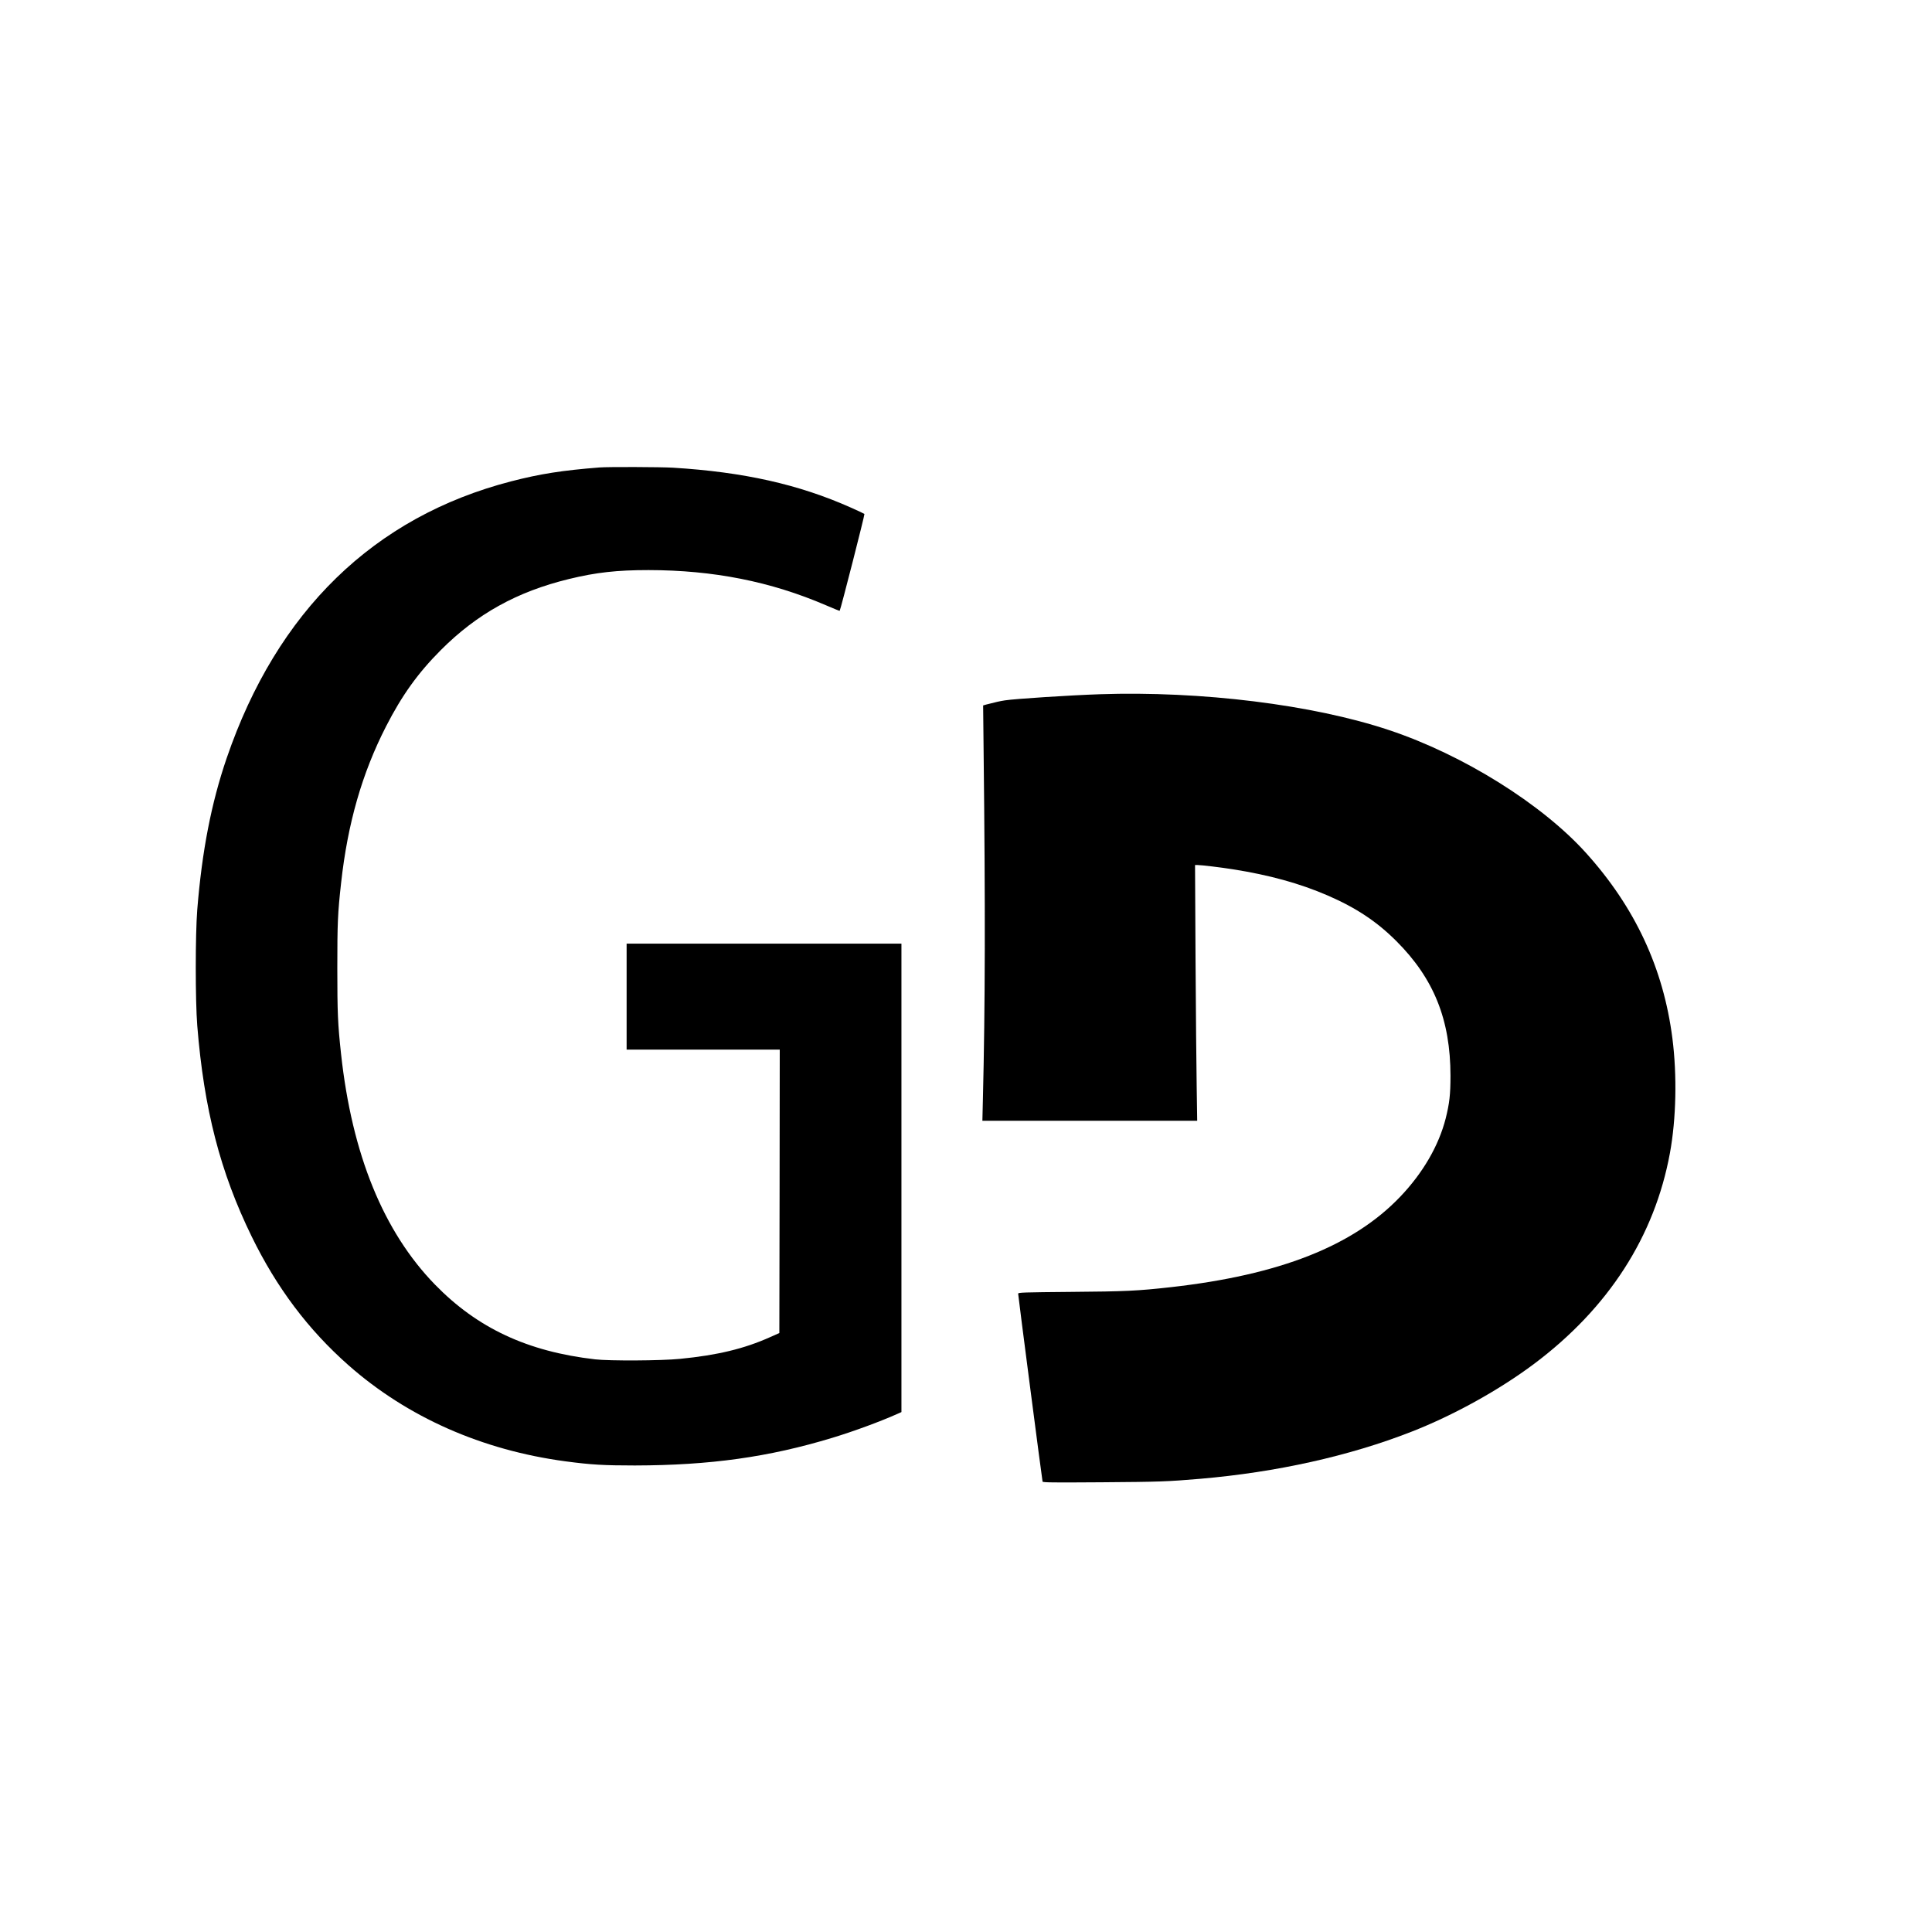 <?xml version="1.0" standalone="no"?>
<!DOCTYPE svg PUBLIC "-//W3C//DTD SVG 20010904//EN"
 "http://www.w3.org/TR/2001/REC-SVG-20010904/DTD/svg10.dtd">
<svg version="1.0" xmlns="http://www.w3.org/2000/svg"
 width="2334pt" height="2334pt" viewBox="0 0 2334 2334"
 preserveAspectRatio="xMidYMid meet">
<g transform="translate(0,2334) scale(0.1,-0.1)"
fill="#000000" stroke="none">
<path d="M7245 17693 c-457 -36 -722 -78 -1070 -168 -1658 -429 -2829 -1568
-3437 -3345 -186 -544 -298 -1123 -355 -1830 -24 -304 -24 -1096 0 -1400 81
-1010 278 -1771 657 -2547 303 -621 684 -1127 1170 -1556 712 -628 1613 -1026
2622 -1161 308 -41 462 -50 838 -50 910 2 1617 101 2385 334 260 79 583 198
788 290 l47 21 0 2829 0 2830 -1660 0 -1660 0 0 -640 0 -640 925 0 925 0 -2
-1712 -3 -1712 -110 -49 c-314 -141 -639 -219 -1090 -263 -229 -23 -850 -26
-1025 -6 -818 94 -1423 377 -1936 904 -622 640 -1002 1572 -1134 2787 -39 359
-45 496 -45 1036 0 542 5 664 46 1030 79 717 253 1324 543 1890 192 375 384
643 661 921 437 438 920 706 1548 859 327 80 582 108 962 108 784 -1 1475
-138 2143 -425 90 -39 164 -69 166 -67 12 17 305 1164 299 1170 -4 4 -78 39
-164 77 -630 281 -1297 430 -2149 482 -148 9 -785 11 -885 3z"/>
<path d="M13285 14953 c-357 -12 -1024 -55 -1145 -74 -59 -9 -108 -20 -224
-50 l-39 -11 6 -576 c21 -1856 19 -3053 -9 -4189 l-6 -253 1297 0 1298 0 -6
403 c-4 221 -10 916 -14 1545 l-6 1142 29 0 c45 0 286 -29 424 -51 445 -70
811 -171 1149 -317 344 -149 594 -315 831 -552 453 -453 652 -949 653 -1625 0
-227 -12 -333 -58 -517 -84 -329 -275 -658 -549 -945 -568 -595 -1455 -945
-2771 -1093 -401 -45 -551 -52 -1207 -57 -571 -5 -638 -7 -638 -21 0 -26 290
-2256 295 -2271 4 -11 124 -12 718 -8 688 5 787 8 1187 42 919 79 1798 274
2550 568 510 199 1062 505 1485 822 898 674 1454 1538 1639 2545 76 414 87
938 30 1385 -108 847 -451 1584 -1044 2241 -533 591 -1484 1185 -2377 1483
-920 308 -2271 475 -3498 434z"/>
</g>
</svg>
